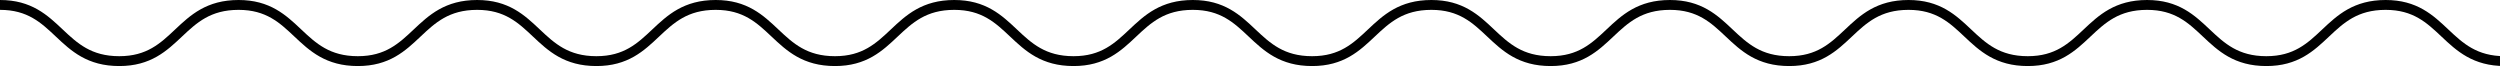 <?xml version="1.0" encoding="utf-8"?>
<!-- Generator: Adobe Illustrator 19.0.0, SVG Export Plug-In . SVG Version: 6.00 Build 0)  -->
<svg version="1.1" id="Livello_1" xmlns="http://www.w3.org/2000/svg" xmlns:xlink="http://www.w3.org/1999/xlink" x="0px" y="0px"
	 viewBox="0 0 253.6 6.7" style="enable-background:new 0 0 253.6 6.7;" xml:space="preserve">
<style type="text/css">
	.st0{fill:none;stroke:#000000;stroke-miterlimit:10;}
</style>
<g id="XMLID_157_">
	<path id="XMLID_168_" class="st0" d="M0,0.5c6,0,6,5.7,12.1,5.7c6,0,6-5.7,12.1-5.7c6,0,6,5.7,12.1,5.7c6,0,6-5.7,12.1-5.7
		c6,0,6,5.7,12.1,5.7c6,0,6-5.7,12.1-5.7c6,0,6,5.7,12.1,5.7c6,0,6-5.7,12.1-5.7c6,0,6,5.7,12.1,5.7c6,0,6-5.7,12.1-5.7
		c6,0,6,5.7,12.1,5.7c6,0,6-5.7,12.1-5.7c6,0,6,5.7,12.1,5.7c6,0,6-5.7,12.1-5.7c6,0,6,5.7,12.1,5.7c6,0,6-5.7,12.1-5.7
		c6,0,6,5.7,12.1,5.7c6,0,6-5.7,12.1-5.7c6,0,6,5.7,12.1,5.7c6,0,6-5.7,12.1-5.7c6,0,6,5.7,12.1,5.7"/>
</g>
</svg>

